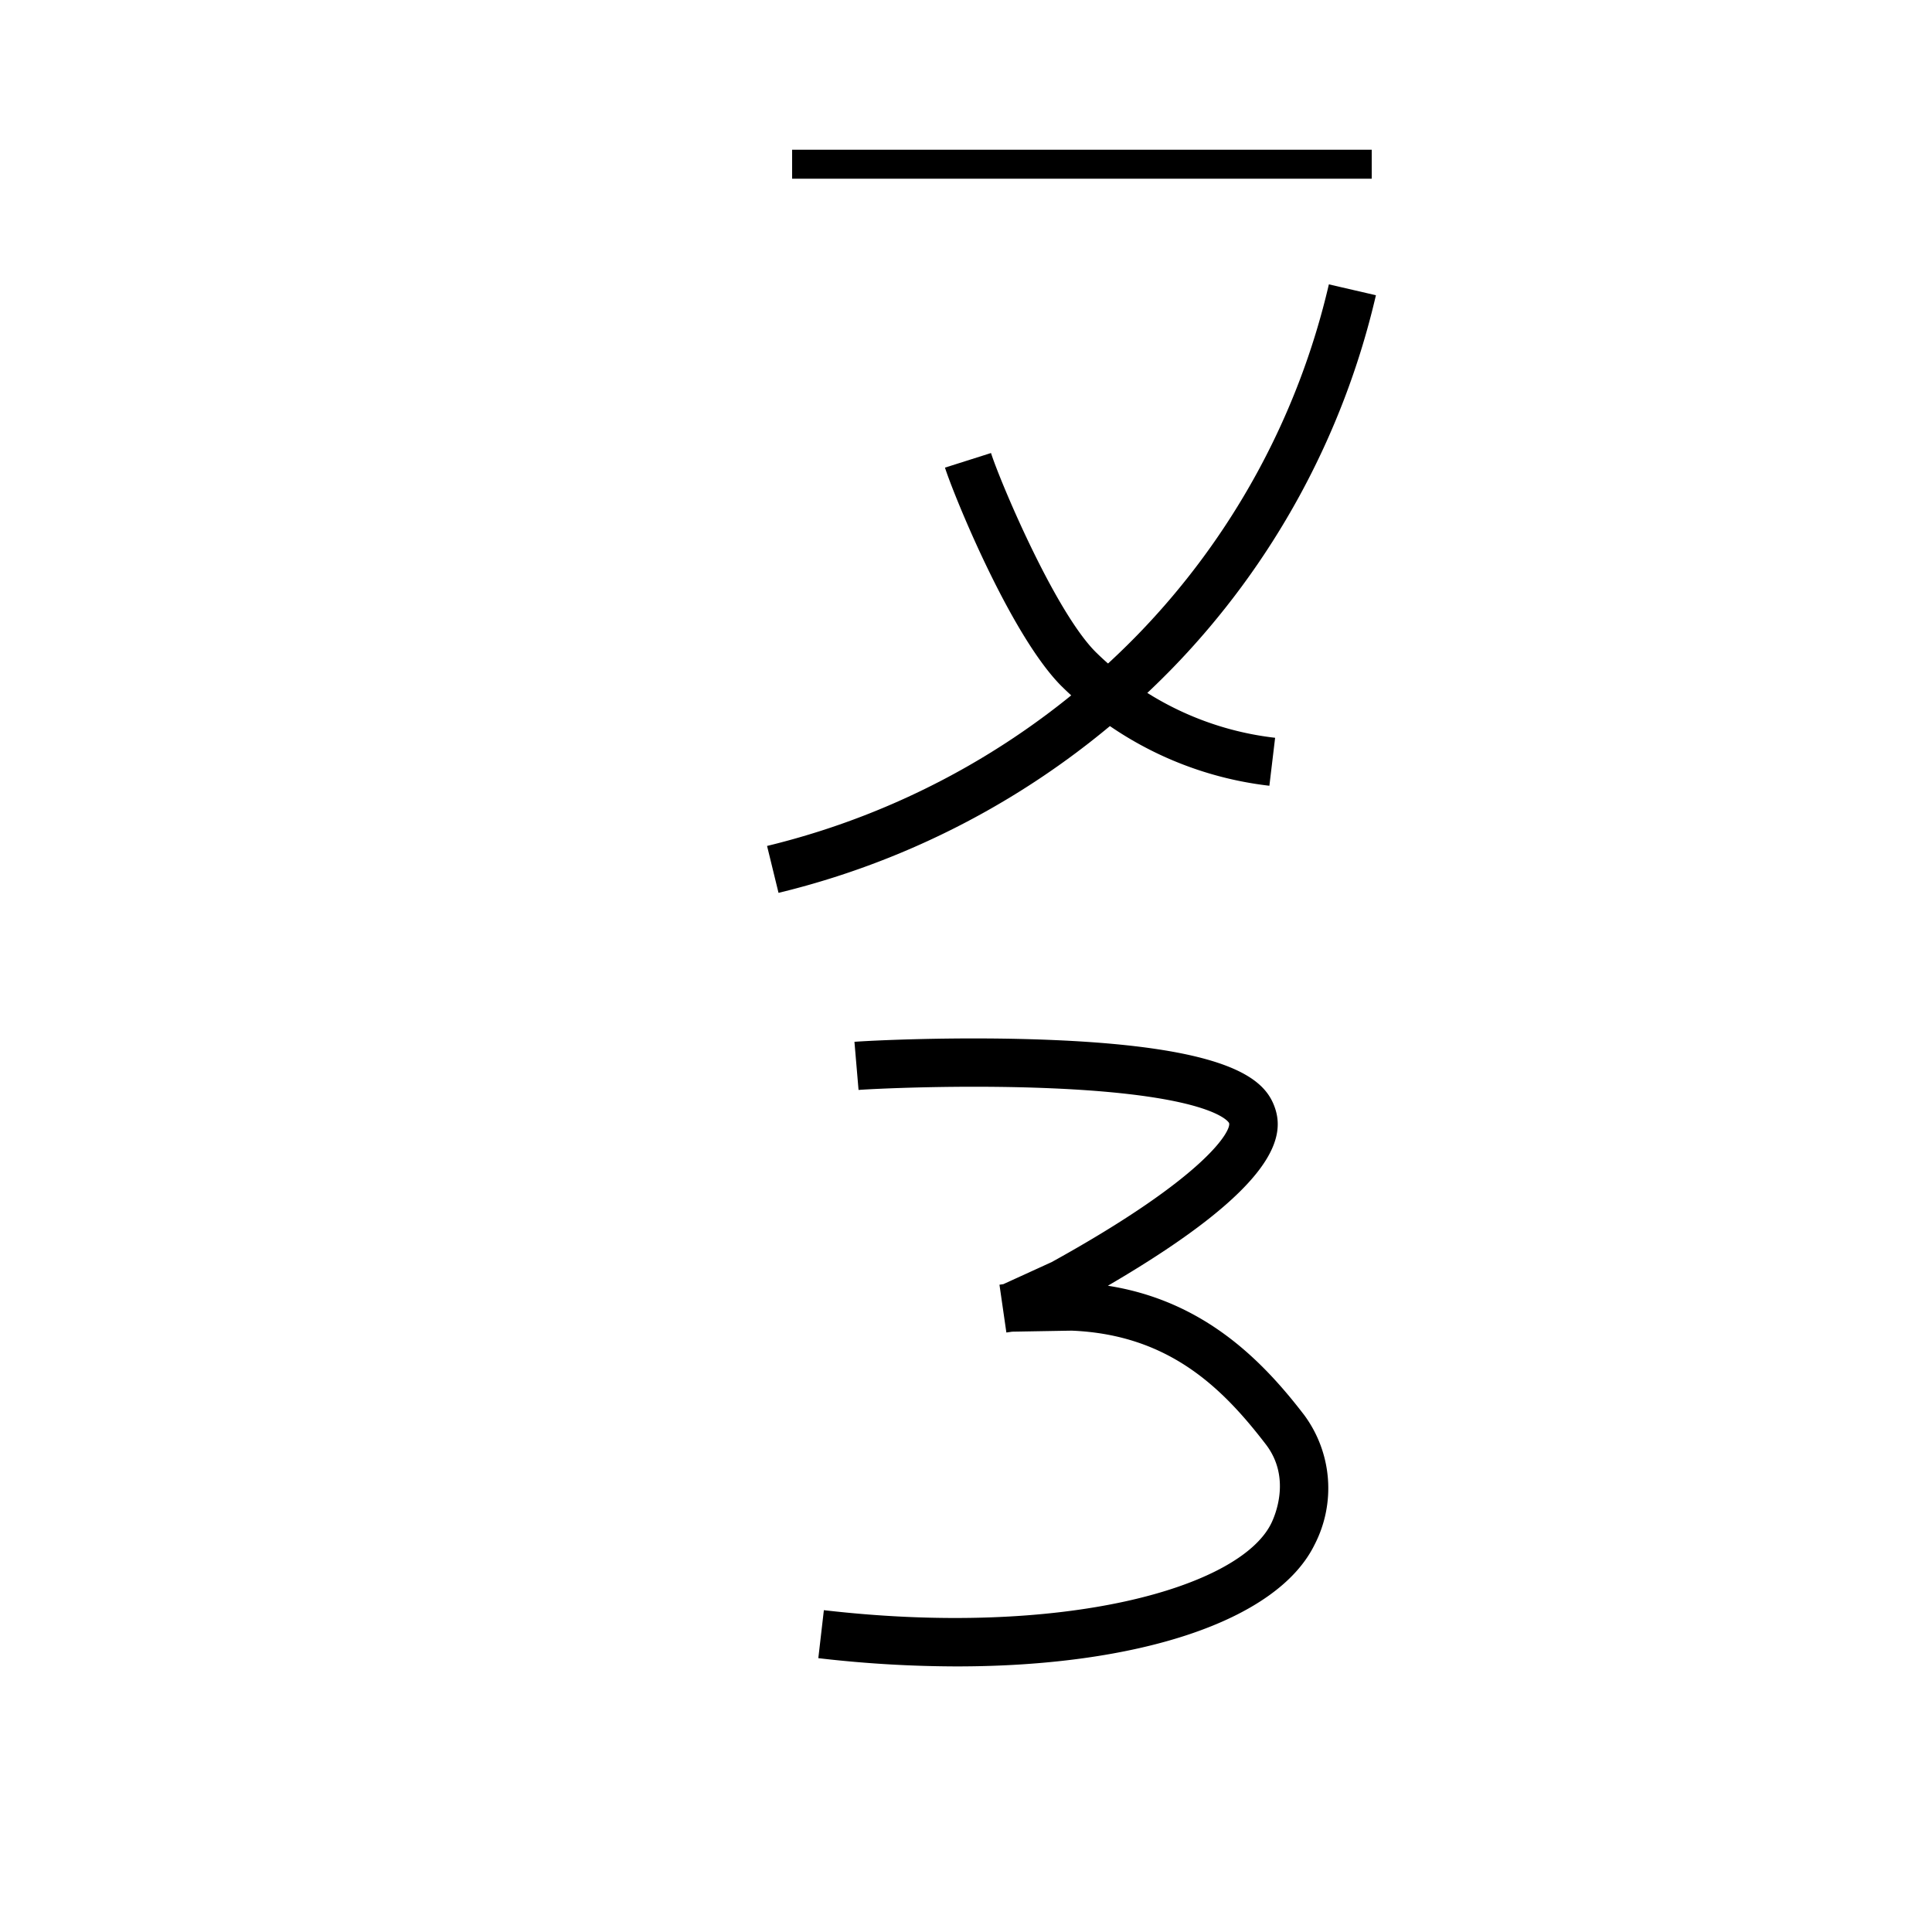 <svg xmlns="http://www.w3.org/2000/svg" viewBox="0 0 200 200" id="a!p" data-name="a!p"><title>a!p</title><path d="M99.065,172.506a125.038,125.038,0,0,1-14.353-.854l.575-4.967c24.787,2.869,43.009-2.307,46.304-8.971.377-.76,2.115-4.719-.553-8.195-4.504-5.869-10.056-11.355-20.086-11.77-.576.008-5.249.09-6.171.106l-.602.087-.715-4.949.402-.058,5.007-2.286c16.237-8.978,18.635-13.709,18.356-14.4-.012-.027-1.45-2.856-18.313-3.585-9.614-.417-19.036.081-20.039.167l-.425-4.982c1.104-.094,10.729-.618,20.784-.176,17.983.789,21.541,4,22.632,6.709,1.236,3.072.674,8.303-17.181,18.717,10.038,1.577,16.089,7.867,20.316,13.375a12.75,12.75,0,0,1,1.067,13.458C132.162,167.84,117.747,172.506,99.065,172.506Z"/><path d="M80.593,92.429l-1.187-4.857a79.778,79.778,0,0,0,38.364-21.868A77.055,77.055,0,0,0,137.564,29.437l4.871,1.126a82.044,82.044,0,0,1-21.076,38.622A84.774,84.774,0,0,1,80.593,92.429Z"/><path d="M131.406,81.341a36.635,36.635,0,0,1-21.58-10.371C104.544,65.616,98.681,51.113,97.823,48.409l4.766-1.512c.89,2.805,6.522,16.229,10.796,20.561A31.604,31.604,0,0,0,132,76.376Z"/><rect x="82" y="15.5" width="60" height="3"/></svg>